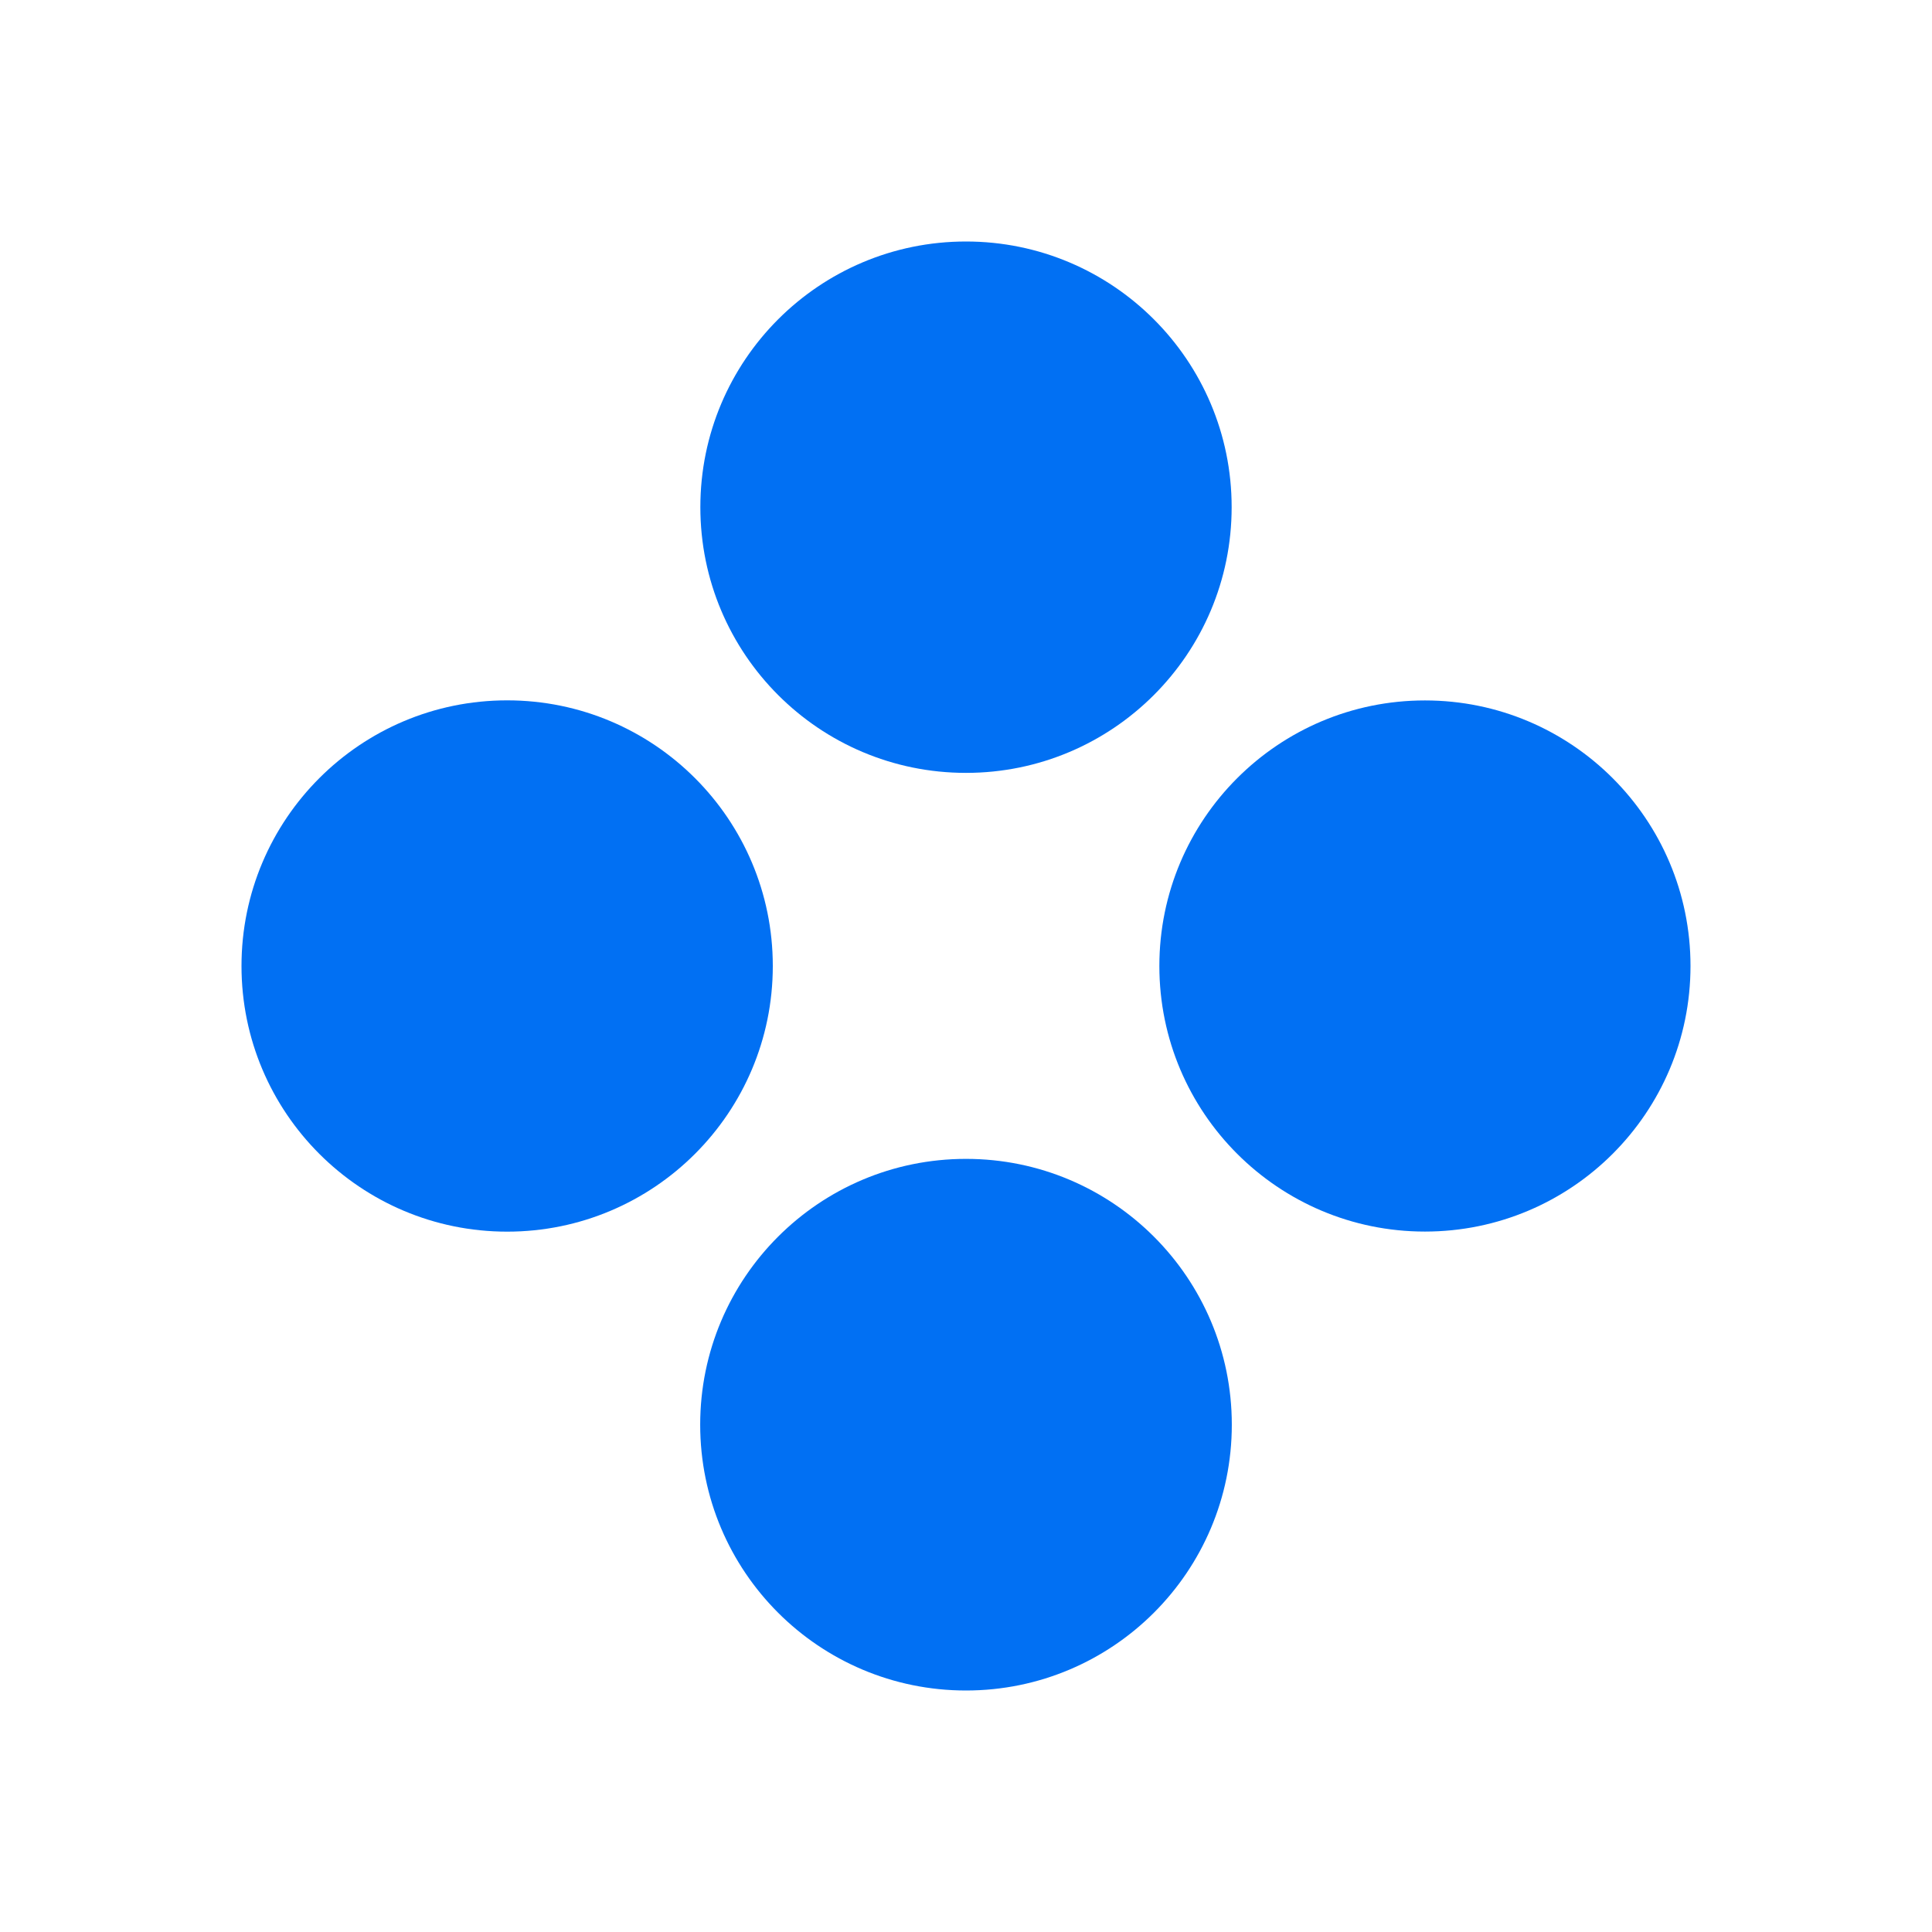 <svg width="24" height="24" viewBox="0 0 24 24" fill="none" xmlns="http://www.w3.org/2000/svg">
<path fill-rule="evenodd" clip-rule="evenodd" d="M15.3 6.3C15.3 8.123 13.823 9.601 12 9.601C10.177 9.601 8.7 8.123 8.7 6.3C8.7 4.478 10.177 3 12 3C13.823 3 15.3 4.478 15.3 6.3Z" fill="#0170F3"/>
<path fill-rule="evenodd" clip-rule="evenodd" d="M15.302 17.698C15.302 19.522 13.824 21 12 21C10.176 21 8.698 19.522 8.698 17.698C8.698 15.874 10.176 14.396 12 14.396C13.824 14.396 15.302 15.874 15.302 17.698Z" fill="#0170F3"/>
<path fill-rule="evenodd" clip-rule="evenodd" d="M9.6 12C9.6 10.177 8.123 8.7 6.3 8.7C4.478 8.7 3 10.177 3 12C3 13.823 4.478 15.3 6.3 15.3C8.123 15.3 9.6 13.823 9.6 12Z" fill="#0170F3"/>
<path fill-rule="evenodd" clip-rule="evenodd" d="M17.701 8.701C19.523 8.701 21 10.178 21 12C21 13.822 19.523 15.299 17.701 15.299C15.879 15.299 14.402 13.822 14.402 12C14.402 10.178 15.879 8.701 17.701 8.701Z" fill="#0170F3"/>
</svg>
